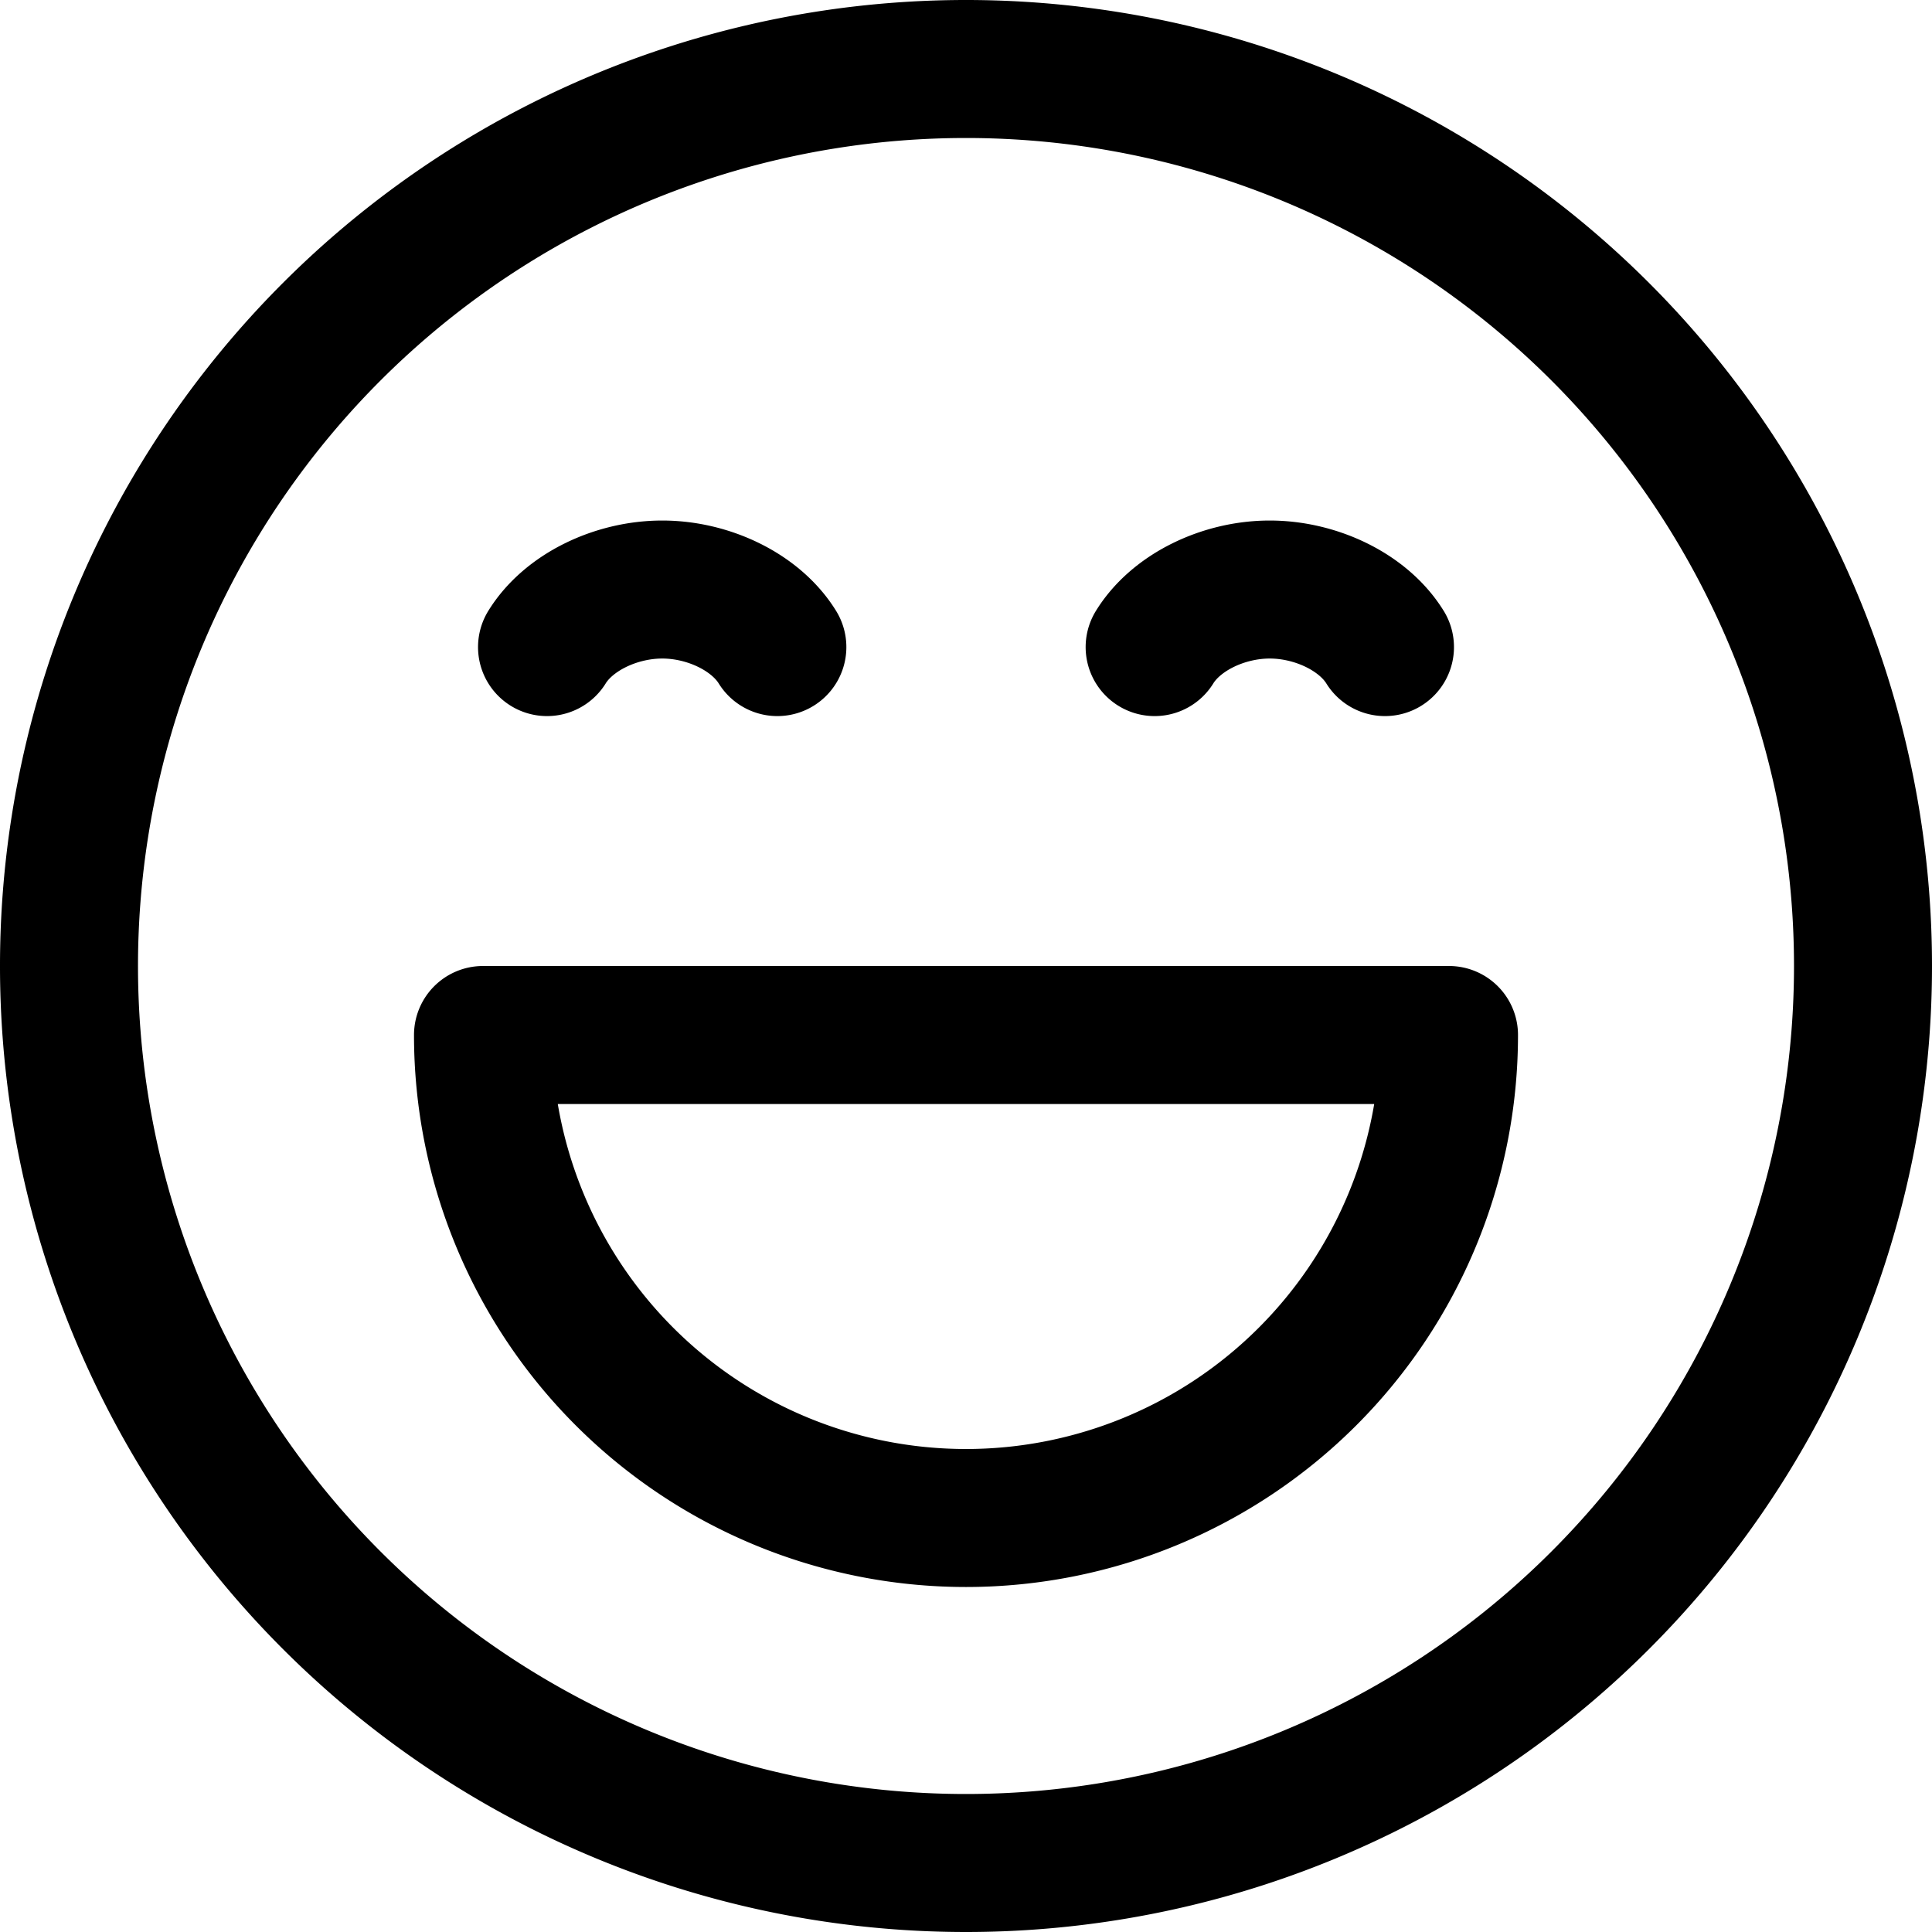 <svg focusable="false" xmlns="http://www.w3.org/2000/svg" fill="none" role="img" aria-label="Icon" viewBox="0 0 14 14">
  <g stroke="currentColor" stroke-linecap="round" stroke-linejoin="round">
    <path d="M5.633 4.689c-.157-.254-.5-.417-.834-.417-.334 0-.678.163-.835.417m4.403 0c.157-.254.5-.417.834-.417.334 0 .678.163.835.417M7 11a3.5 3.5 0 0 0 3.5-3.5h-7A3.5 3.5 0 0 0 7 11"/>
    <path d="M7 13.5a6.5 6.5 0 1 0 0-13 6.5 6.5 0 0 0 0 13"/>
  </g>
</svg>
